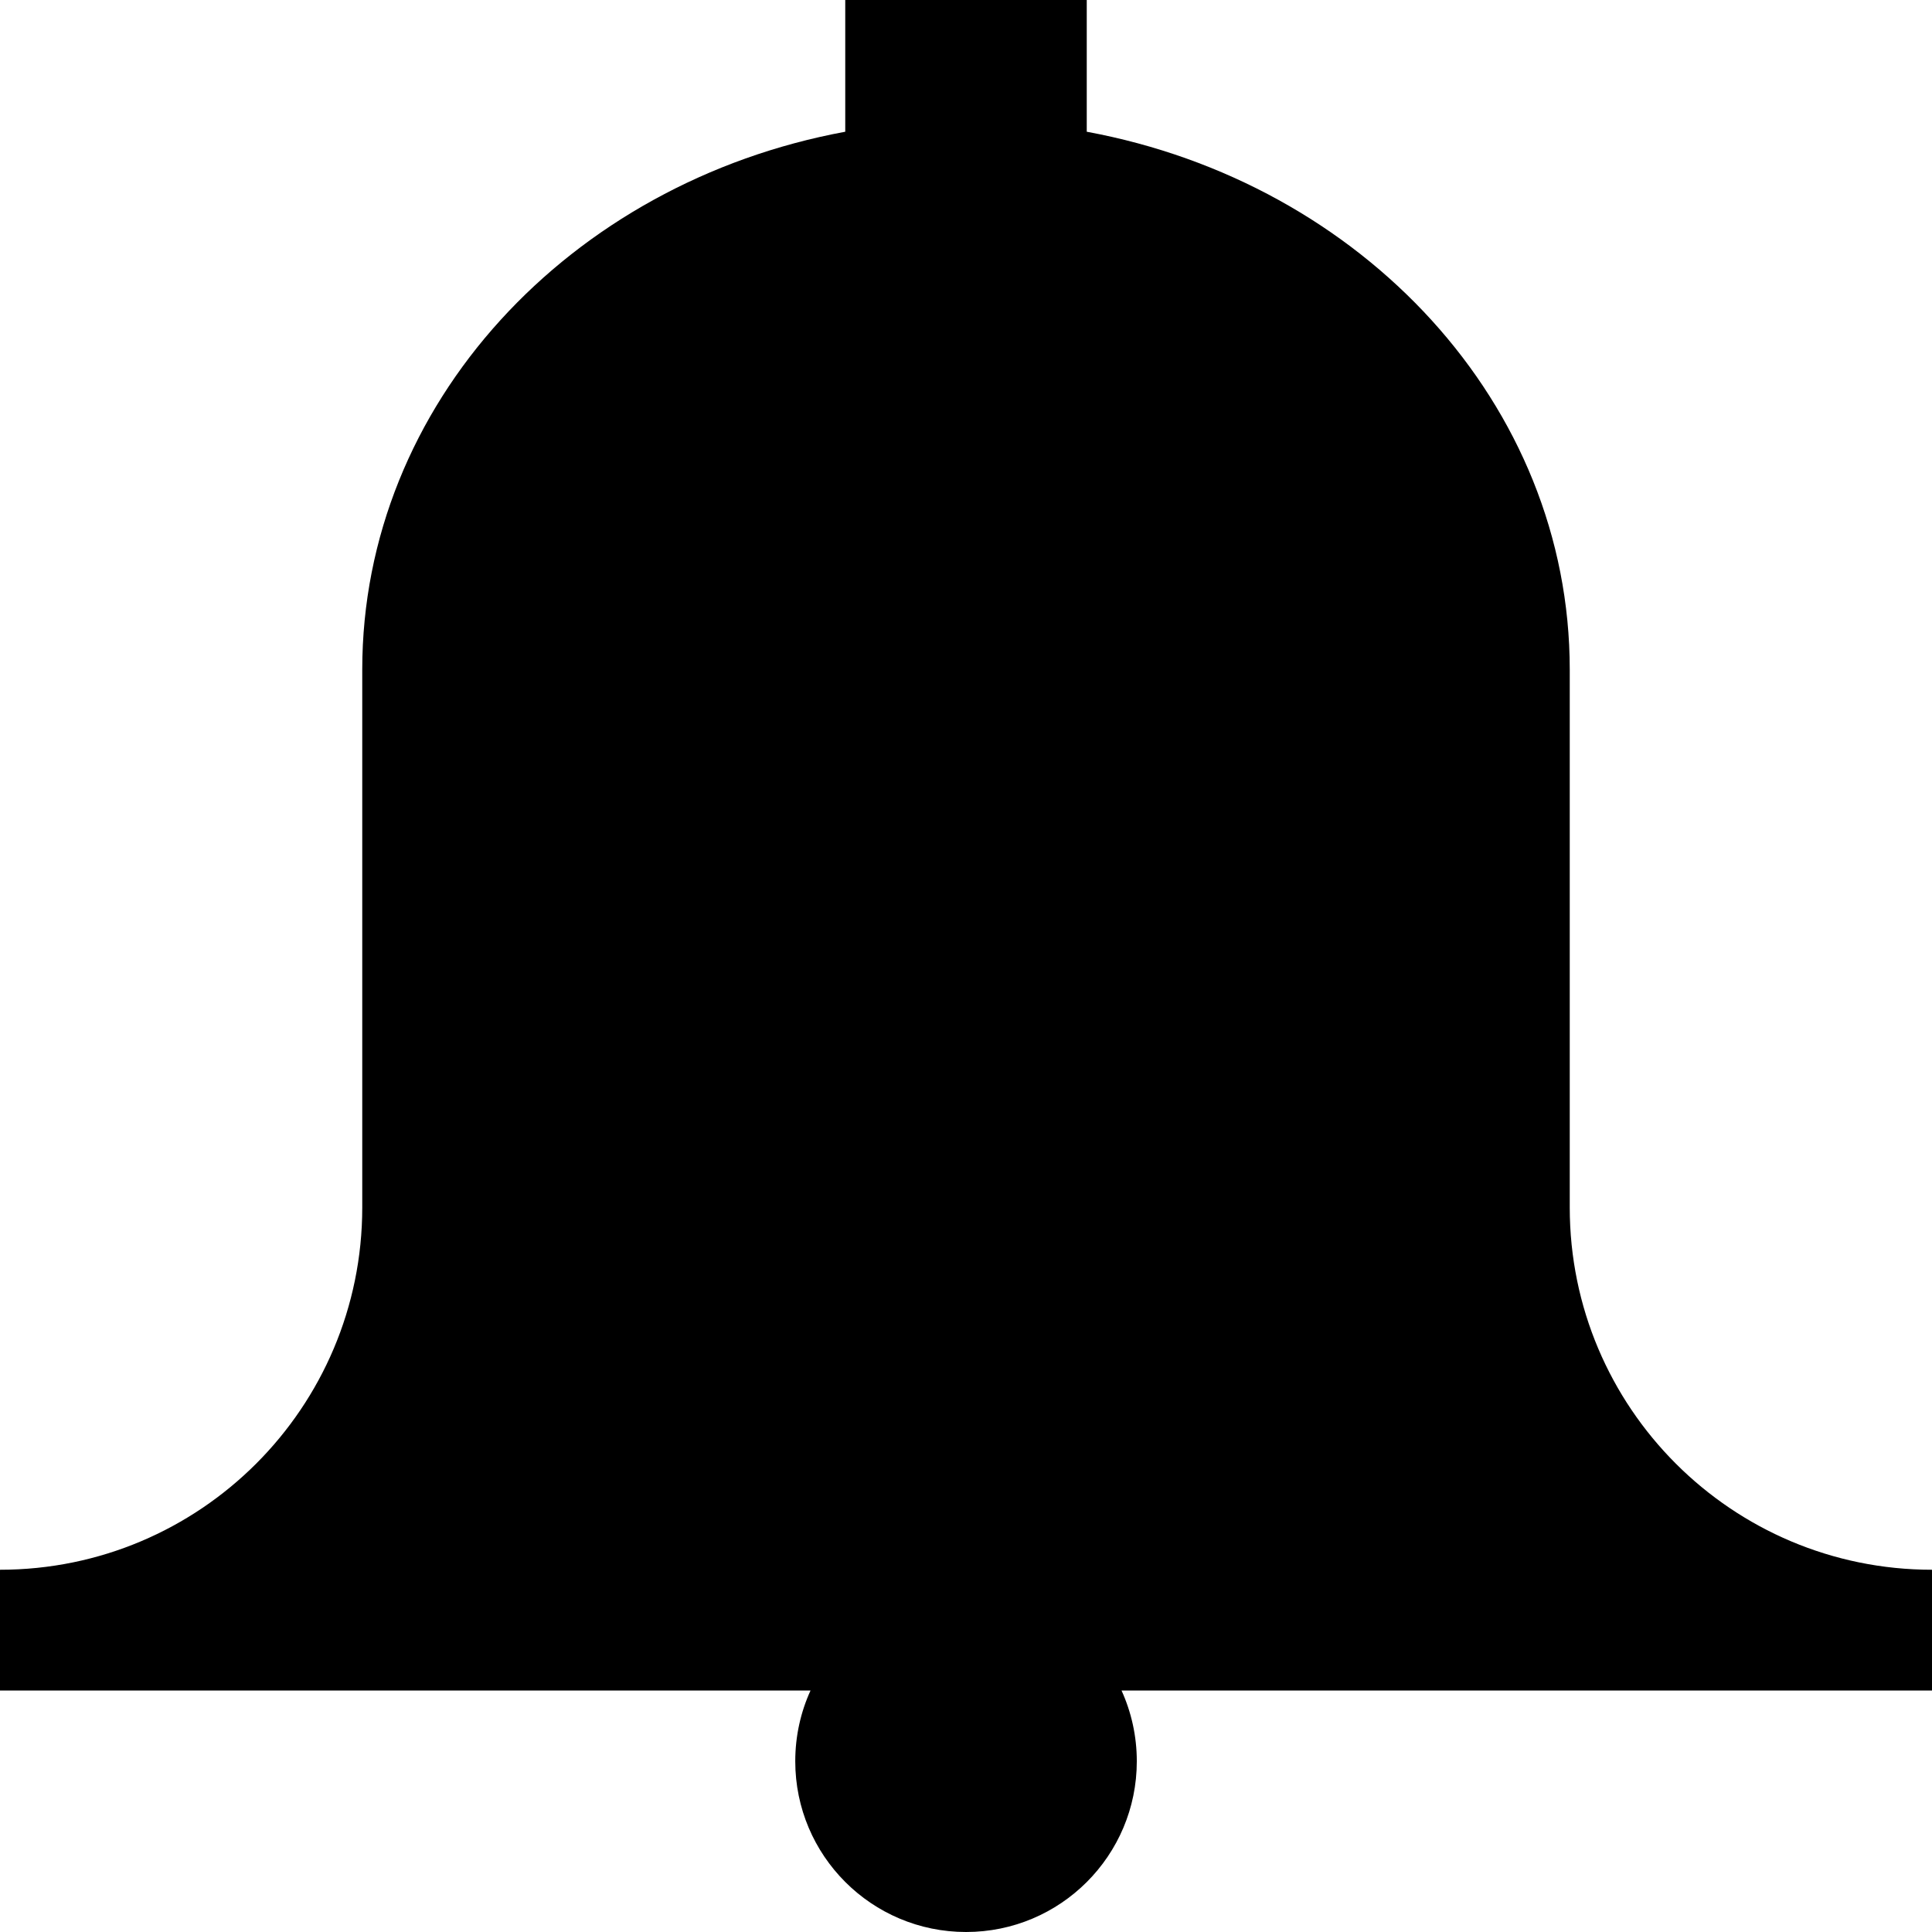 <?xml version="1.0" encoding="utf-8"?>
<!-- Generated by IcoMoon.io -->
<!DOCTYPE svg PUBLIC "-//W3C//DTD SVG 1.1//EN" "http://www.w3.org/Graphics/SVG/1.1/DTD/svg11.dtd">
<svg version="1.1" xmlns="http://www.w3.org/2000/svg" xmlns:xlink="http://www.w3.org/1999/xlink" width="32" height="32" viewBox="0 0 32 32">
<g id="icomoon-ignore">
</g>
<path d="M32 26c-3.314 0-6-2.686-6-6v-8.909c0-4.398-3.436-8.066-8-8.909v-2.182h-4v2.182c-4.564 0.842-8 4.511-8 8.909v8.909c0 3.314-2.686 6-6 6v2h13.425c-0.163 0.357-0.253 0.754-0.253 1.172 0 1.562 1.266 2.828 2.829 2.828s2.828-1.266 2.828-2.828c0-0.418-0.091-0.815-0.253-1.172h13.425v-2z" fill="#000000"></path>
</svg>
